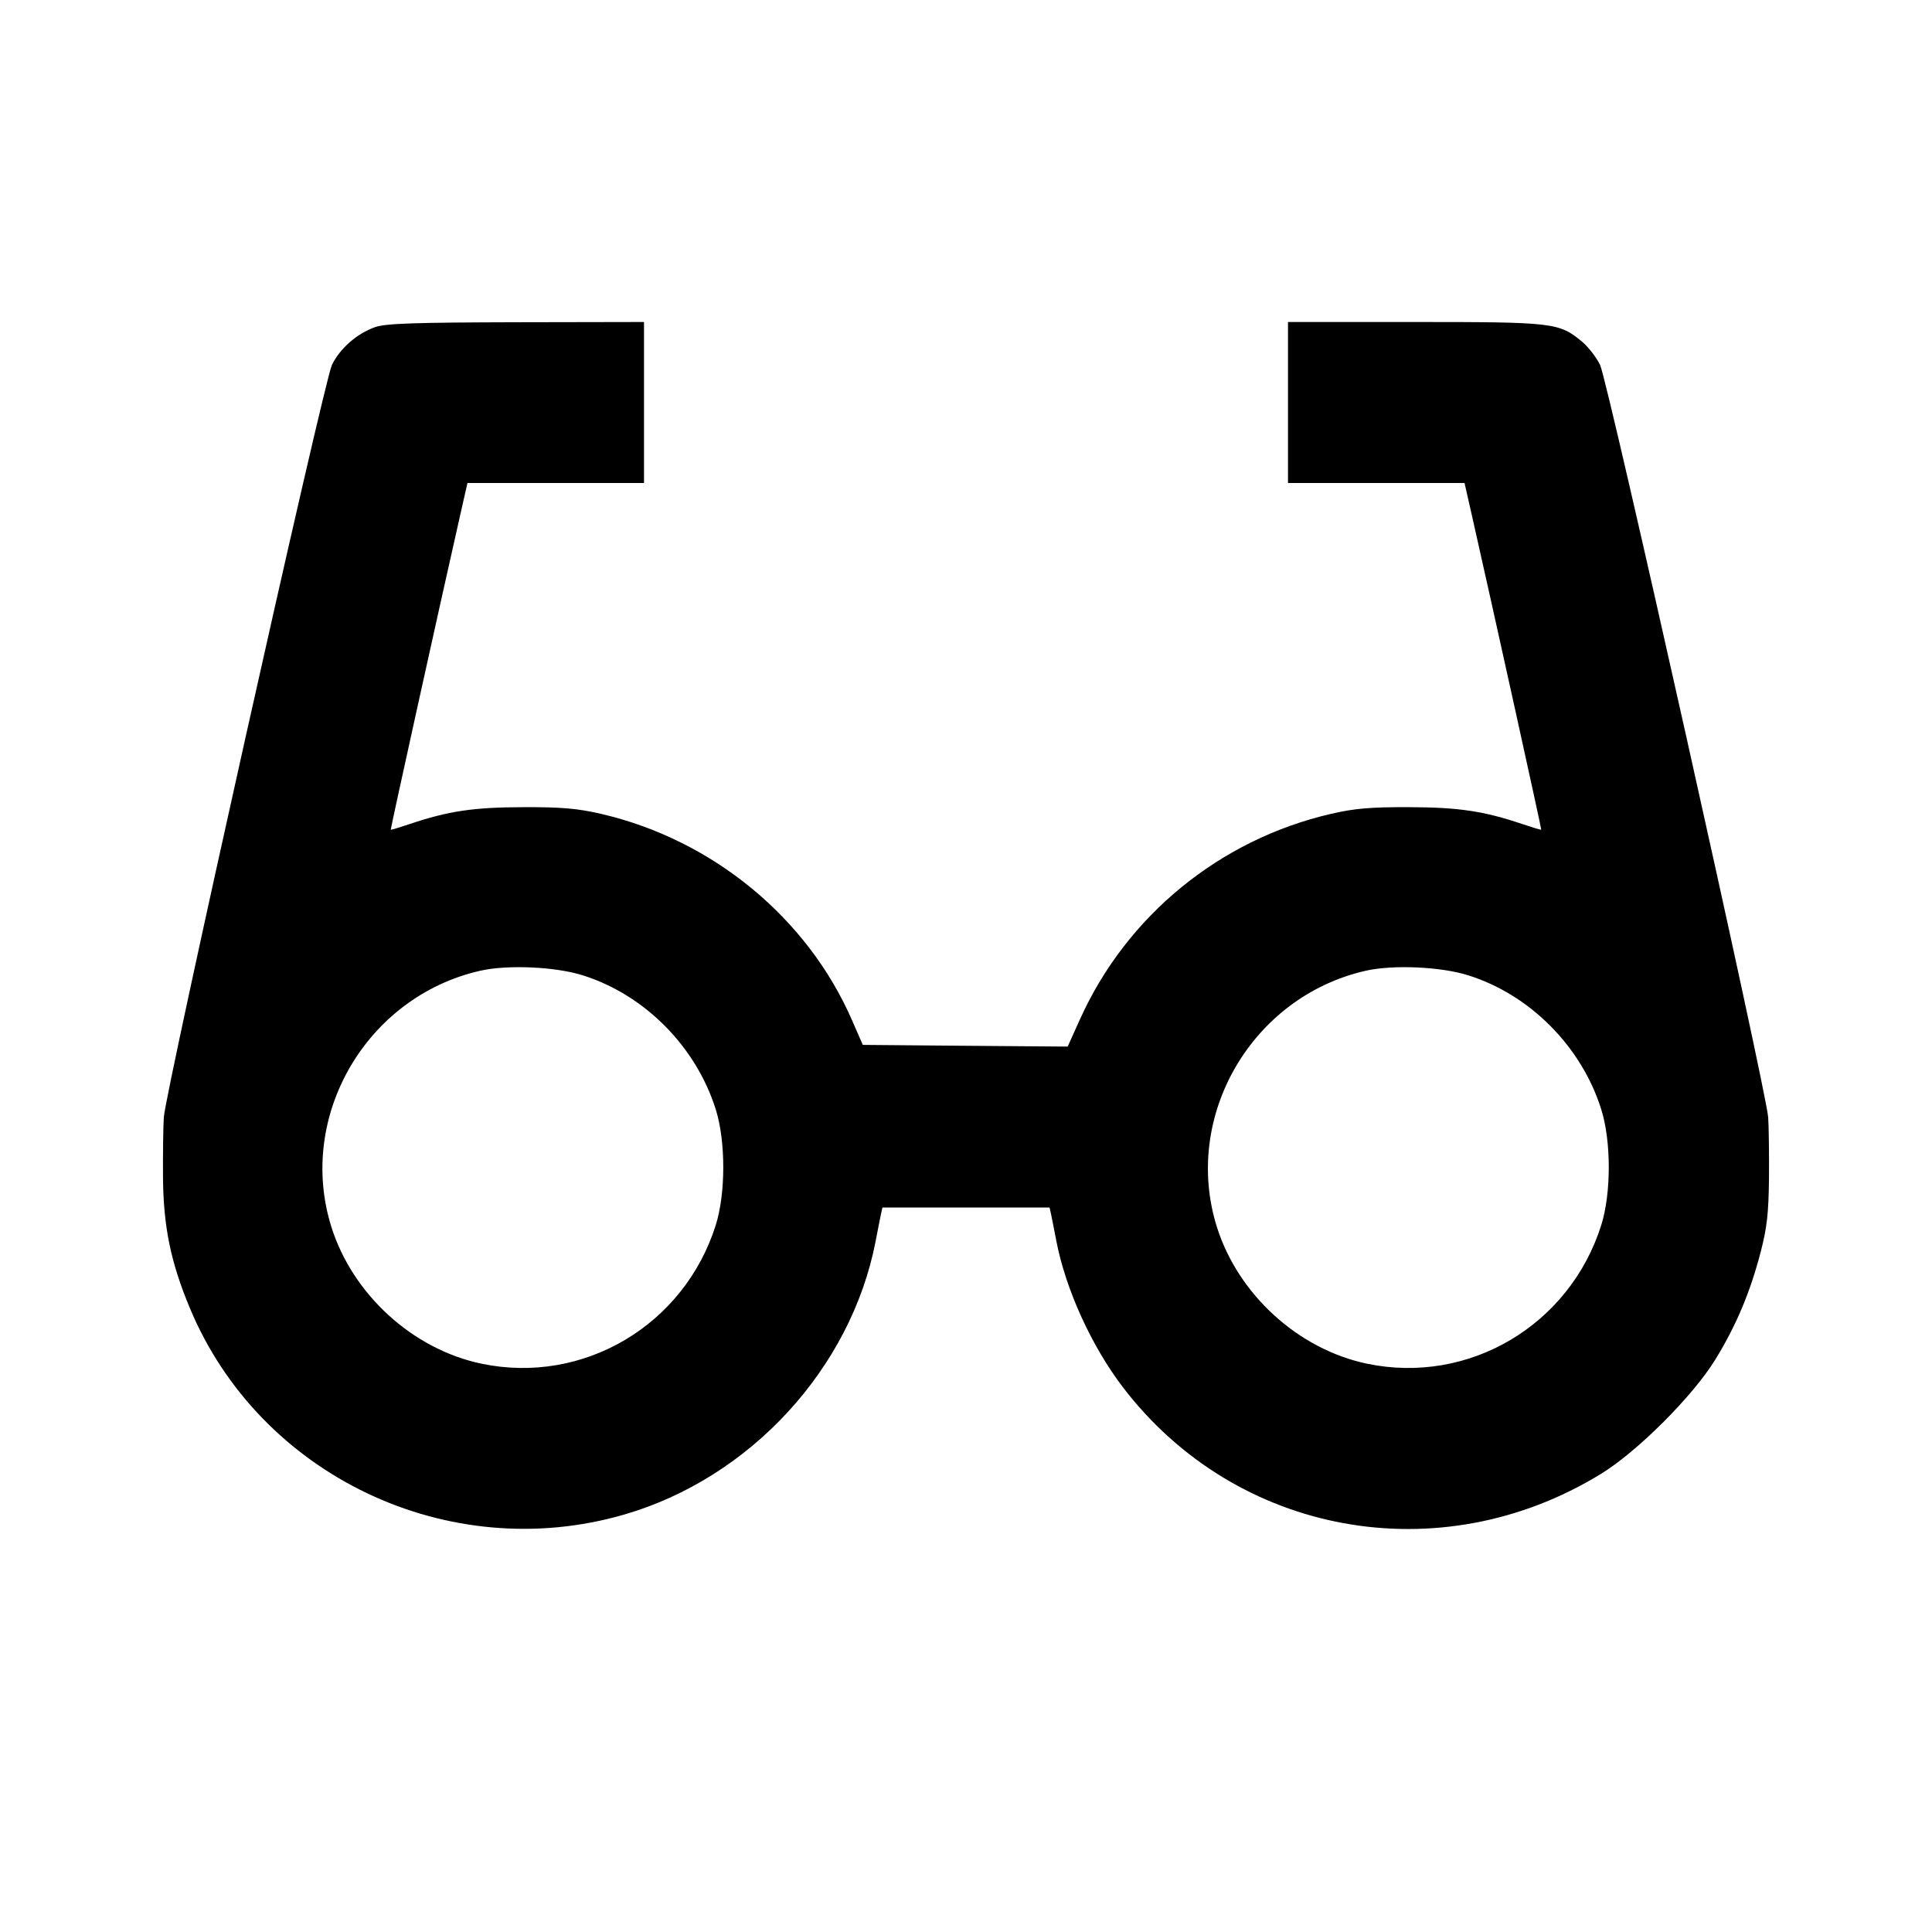 <svg viewBox="0 0 24 24" xmlns="http://www.w3.org/2000/svg"><path d="M4.659 4.064 C 4.433 4.144,4.222 4.329,4.123 4.534 C 4.025 4.736,2.058 13.543,2.035 13.880 C 2.027 14.001,2.023 14.343,2.025 14.640 C 2.031 15.241,2.122 15.683,2.357 16.246 C 3.225 18.332,5.569 19.448,7.752 18.815 C 9.318 18.362,10.572 16.999,10.877 15.420 C 10.902 15.288,10.932 15.139,10.942 15.090 L 10.962 15.000 12.000 15.000 L 13.038 15.000 13.058 15.090 C 13.068 15.139,13.098 15.288,13.123 15.420 C 13.239 16.018,13.559 16.721,13.947 17.230 C 15.355 19.075,17.883 19.536,19.883 18.312 C 20.340 18.033,21.033 17.340,21.312 16.883 C 21.567 16.466,21.738 16.062,21.869 15.563 C 21.950 15.253,21.970 15.077,21.975 14.640 C 21.977 14.343,21.973 14.001,21.965 13.880 C 21.942 13.543,19.975 4.736,19.877 4.534 C 19.831 4.438,19.728 4.306,19.649 4.241 C 19.366 4.008,19.299 4.000,17.573 4.000 L 16.000 4.000 16.000 5.000 L 16.000 6.000 17.097 6.000 L 18.193 6.000 18.277 6.370 C 18.564 7.639,19.151 10.301,19.146 10.307 C 19.142 10.311,19.036 10.279,18.909 10.236 C 18.431 10.075,18.116 10.028,17.500 10.027 C 17.027 10.025,16.823 10.043,16.534 10.110 C 15.151 10.430,13.994 11.377,13.415 12.664 L 13.263 13.001 11.990 12.991 L 10.718 12.980 10.586 12.678 C 10.032 11.402,8.852 10.431,7.466 10.110 C 7.177 10.043,6.973 10.025,6.500 10.027 C 5.884 10.028,5.569 10.075,5.091 10.236 C 4.964 10.279,4.858 10.311,4.854 10.307 C 4.849 10.301,5.436 7.639,5.723 6.370 L 5.807 6.000 6.903 6.000 L 8.000 6.000 8.000 5.000 L 8.000 4.000 6.410 4.003 C 5.137 4.006,4.788 4.018,4.659 4.064 M7.240 12.116 C 8.008 12.358,8.645 13.000,8.891 13.780 C 9.016 14.175,9.016 14.825,8.891 15.220 C 8.498 16.464,7.245 17.205,5.980 16.940 C 5.127 16.761,4.380 16.080,4.116 15.240 C 3.686 13.867,4.550 12.381,5.965 12.059 C 6.305 11.982,6.899 12.008,7.240 12.116 M18.240 12.116 C 19.008 12.358,19.645 13.000,19.891 13.780 C 20.016 14.175,20.016 14.825,19.891 15.220 C 19.498 16.464,18.245 17.205,16.980 16.940 C 16.127 16.761,15.380 16.080,15.116 15.240 C 14.686 13.867,15.550 12.381,16.965 12.059 C 17.305 11.982,17.899 12.008,18.240 12.116 " stroke="none" fill-rule="evenodd" fill="black"></path></svg>